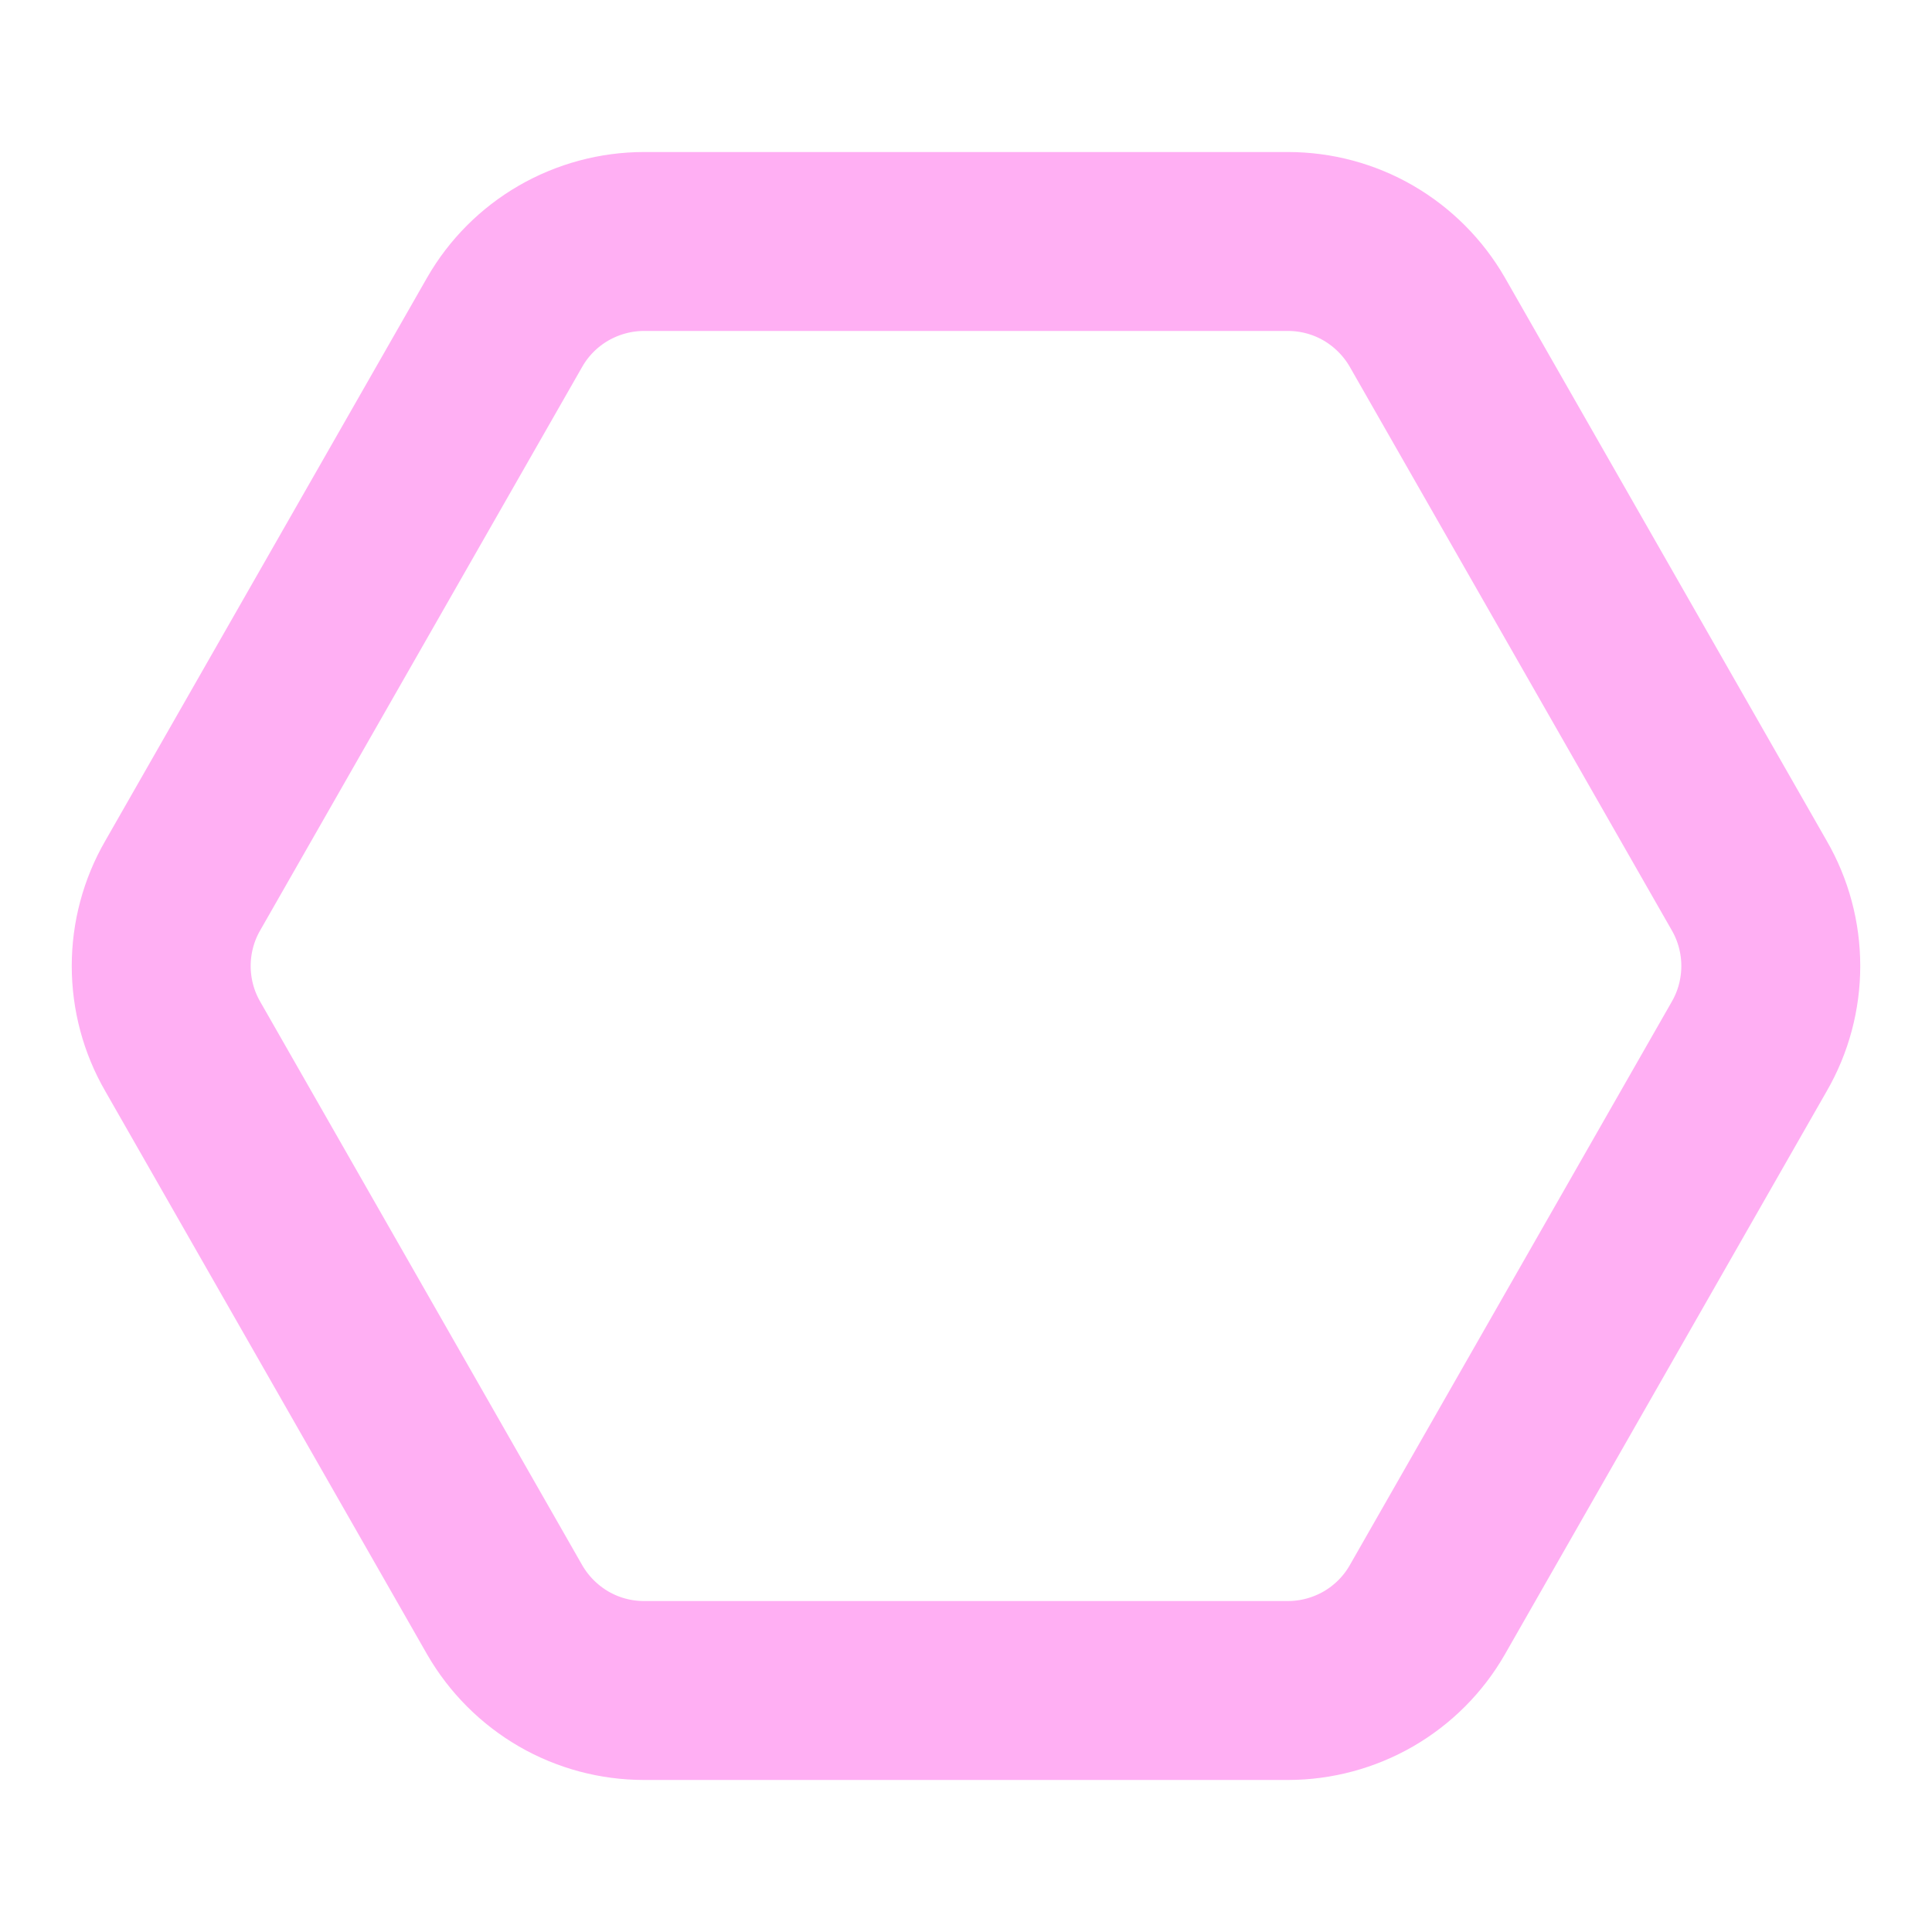 <svg width="18" height="18" xmlns="http://www.w3.org/2000/svg" fill="none">

 <g>
  <title>Layer 1</title>
  <path transform="rotate(90 9 9)" id="svg_1" stroke-linejoin="round" stroke-linecap="round" stroke-width="1.667" stroke="#FFAFF3" d="m15.75,12l0,-6c-0,-0.263 -0.07,-0.521 -0.201,-0.749c-0.132,-0.228 -0.321,-0.417 -0.549,-0.548l-5.25,-3c-0.228,-0.132 -0.487,-0.201 -0.75,-0.201c-0.263,0 -0.522,0.069 -0.75,0.201l-5.25,3c-0.228,0.132 -0.417,0.321 -0.549,0.548c-0.132,0.228 -0.201,0.486 -0.201,0.749l0,6c0,0.263 0.07,0.521 0.201,0.749c0.132,0.228 0.321,0.417 0.549,0.548l5.25,3c0.228,0.132 0.487,0.201 0.75,0.201c0.263,0 0.522,-0.069 0.75,-0.201l5.25,-3c0.228,-0.132 0.417,-0.321 0.549,-0.548c0.132,-0.228 0.201,-0.486 0.201,-0.749z"/>
 </g>
</svg>